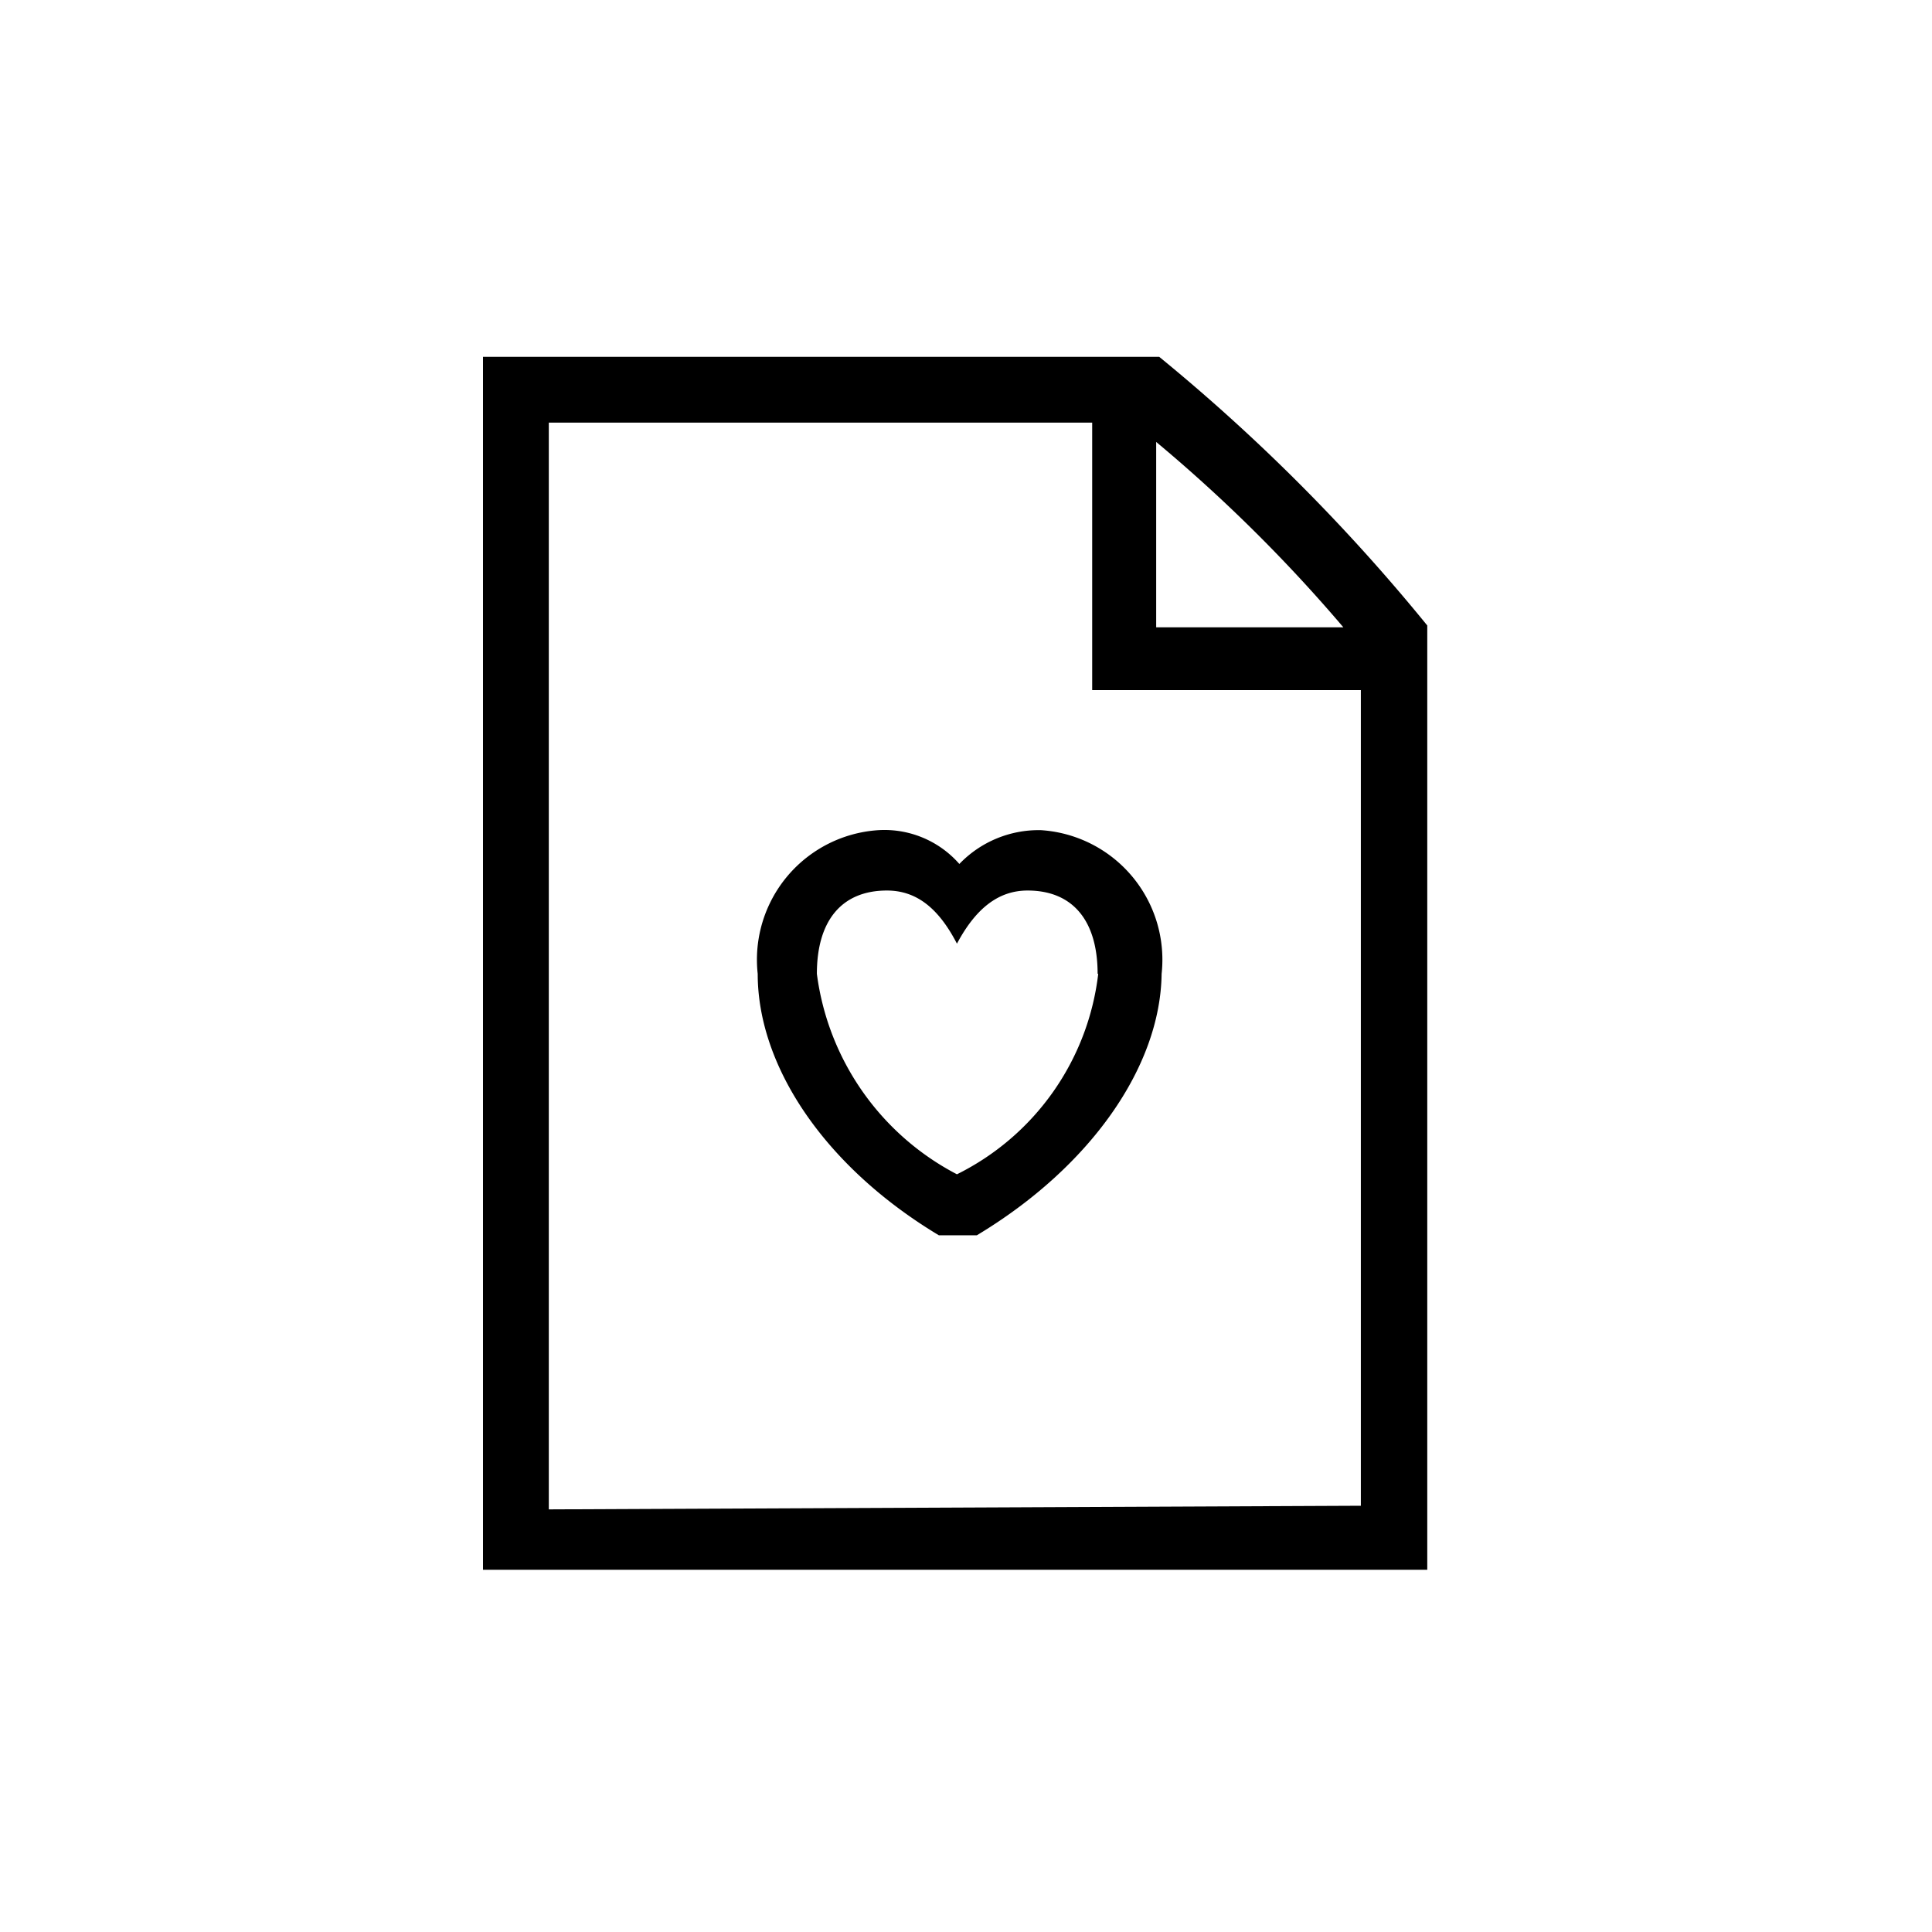 <svg id="Icones" xmlns="http://www.w3.org/2000/svg" width="32" height="32" viewBox="0 0 32 32"><defs><style>.cls-1{fill:none;}</style></defs><rect class="cls-1" width="32" height="32"/><path d="M23.64,10.36V26H8V5.91h11.2A31.08,31.08,0,0,1,23.64,10.36Zm-1.1,14.58V11.43H18.09V7h-9v18Zm-6.36-4.48h-.63c-1.88-1.13-3-2.79-3-4.33a2.15,2.15,0,0,1,2-2.38,1.65,1.65,0,0,1,1.34.56,1.82,1.82,0,0,1,1.35-.56,2.15,2.15,0,0,1,2,2.38C19.22,17.67,18.06,19.33,16.18,20.46Zm2-4.33c0-.88-.41-1.38-1.16-1.38-.47,0-.85.28-1.17.88-.31-.6-.68-.88-1.16-.88-.75,0-1.16.5-1.16,1.38a4.38,4.38,0,0,0,2.32,3.32A4.26,4.26,0,0,0,18.19,16.13Zm4.07-5.74a25.51,25.51,0,0,0-3.1-3.07v3.07Z"/></svg>